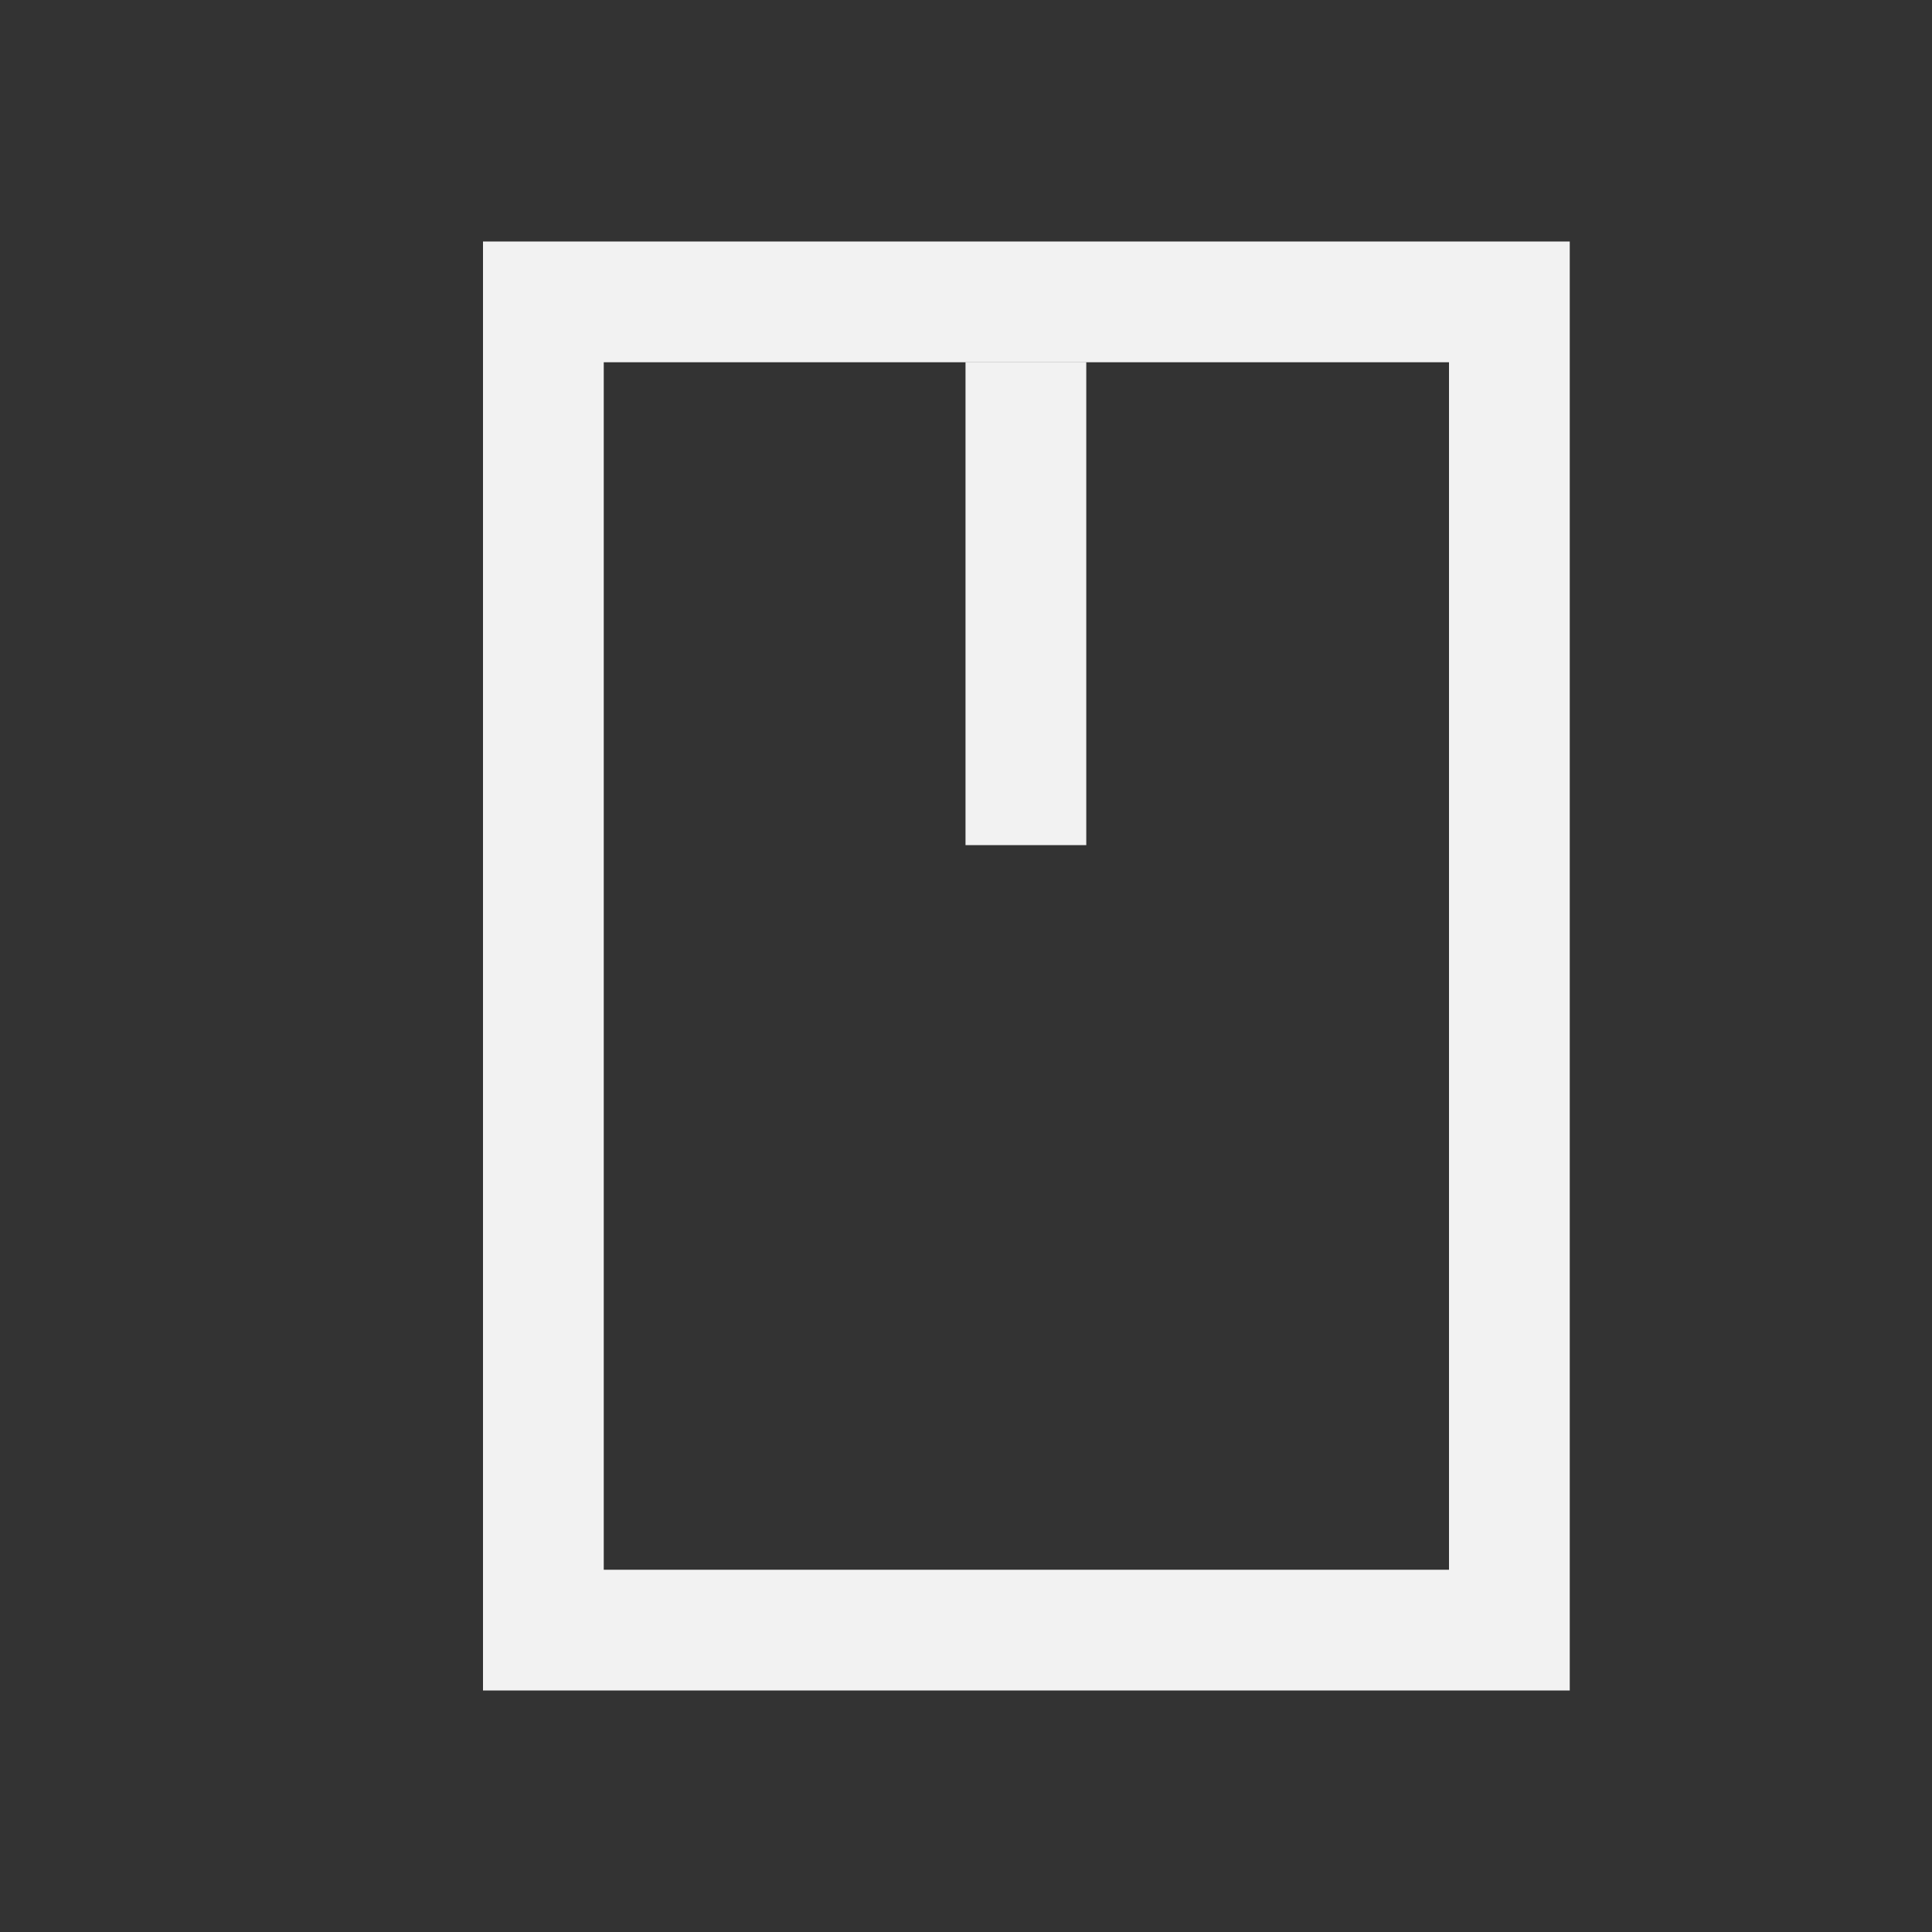 <?xml version="1.0" encoding="UTF-8" standalone="no"?>
<svg xmlns="http://www.w3.org/2000/svg" width="16" height="16" version="1.1">
 <rect width="100%" height="100%" fill="#333333" stroke="none"/>
 <g transform="translate(-421.714,-531.791)">
  <path style="fill:#f2f2f2;fill-opacity:1;fill-rule:evenodd;" d="m 4,2 0,12 9,0 0,-12 z m 1,1 7,0 0,10 -7,0 z" transform="translate(421.714,531.791)"/>
  <rect style="fill:#f2f2f2;fill-opacity:1;fill-rule:evenodd;" width="1" height="4" x="429.71" y="534.79"/>
 </g>
</svg>

